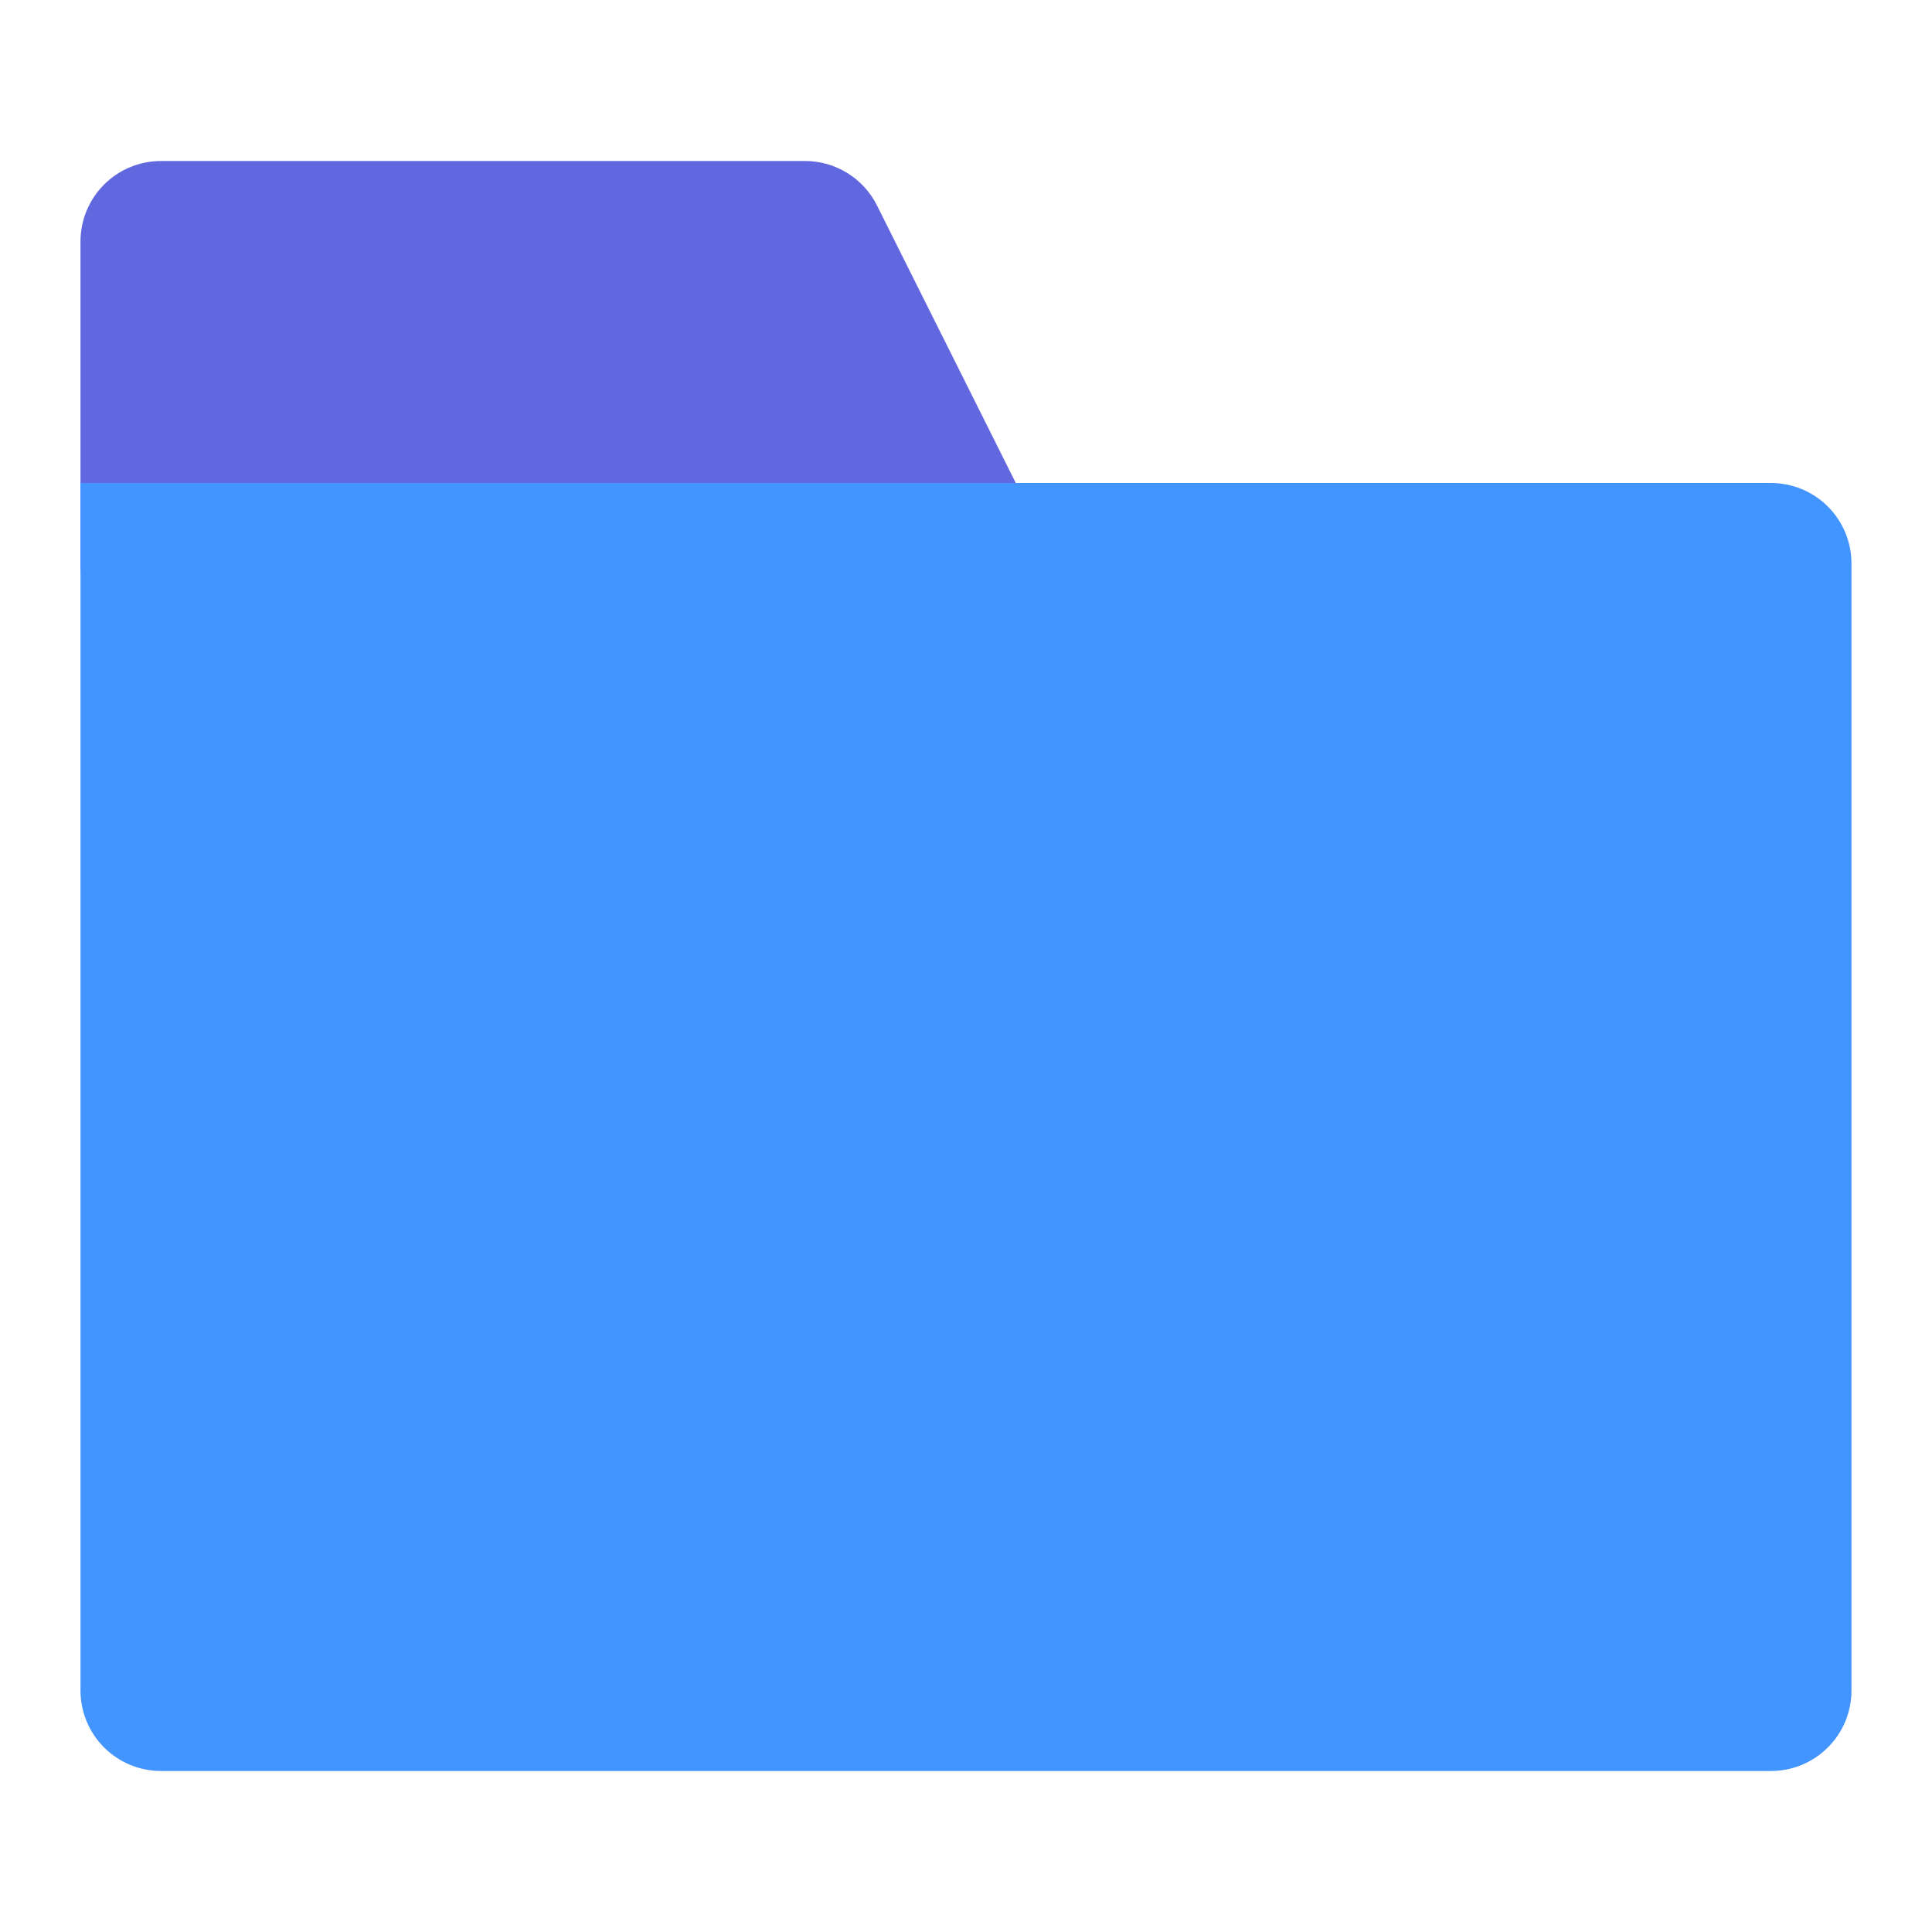 <svg width="35" height="35" viewBox="0 0 35 35" fill="none" xmlns="http://www.w3.org/2000/svg">
<path d="M18.805 9.556L15.888 3.723C15.767 3.481 15.581 3.277 15.35 3.134C15.12 2.992 14.854 2.916 14.583 2.917H2.916C2.53 2.917 2.159 3.07 1.885 3.344C1.612 3.617 1.458 3.988 1.458 4.375V10.208C1.458 10.595 1.612 10.966 1.885 11.239C2.159 11.513 2.53 11.666 2.916 11.666H17.5C17.748 11.666 17.992 11.603 18.209 11.482C18.427 11.361 18.609 11.186 18.739 10.975C18.87 10.763 18.945 10.522 18.956 10.274C18.967 10.026 18.915 9.779 18.803 9.556H18.805Z" fill="#6167DE"/>
<path d="M32.083 8.75H1.458V30.625C1.458 31.012 1.612 31.383 1.885 31.656C2.159 31.93 2.53 32.083 2.916 32.083H32.083C32.47 32.083 32.841 31.93 33.114 31.656C33.388 31.383 33.541 31.012 33.541 30.625V10.208C33.541 9.822 33.388 9.451 33.114 9.177C32.841 8.904 32.47 8.75 32.083 8.75Z" fill="#4294FF"/>
</svg>
